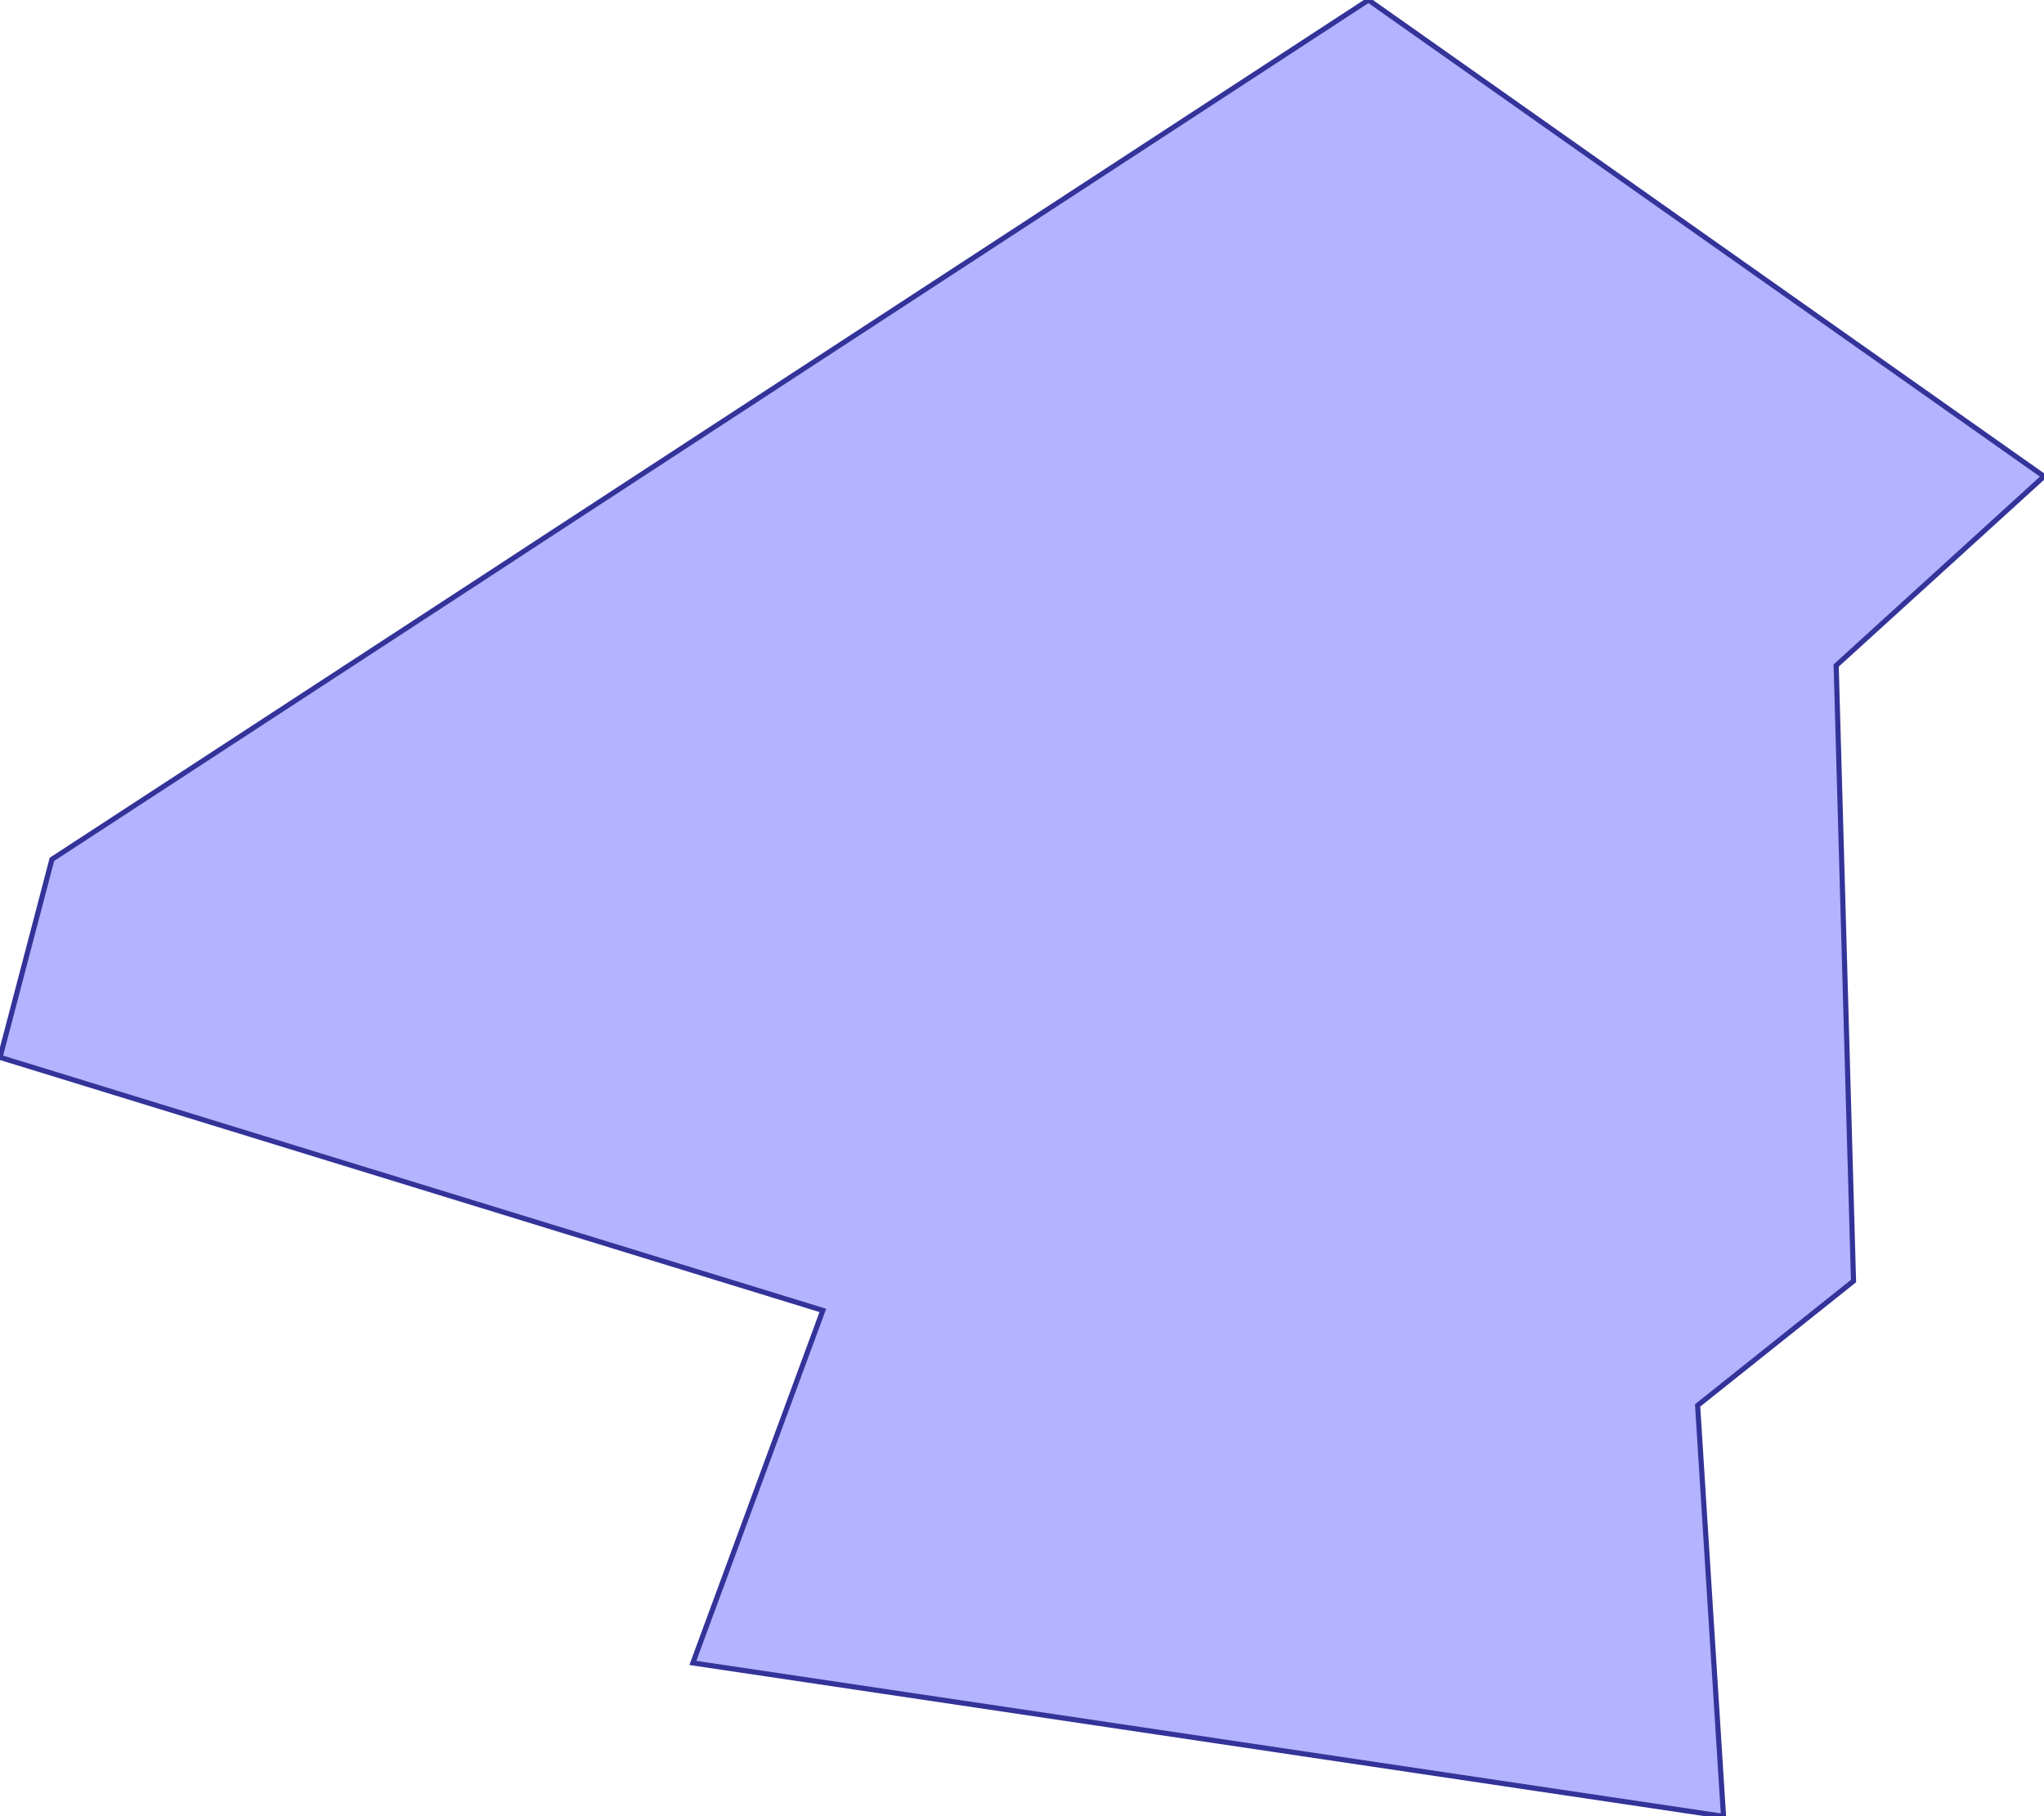 <?xml version="1.0" standalone="no"?>
<!DOCTYPE svg PUBLIC "-//W3C//DTD SVG 1.1//EN"
"http://www.w3.org/Graphics/SVG/1.1/DTD/svg11.dtd">
<svg  version="1.1" xmlns="http://www.w3.org/2000/svg" xmlns:xlink="http://www.w3.org/1999/xlink" viewBox="0 0 20.742 18.431">
<g title="A + B (CGAL EPECK)" fill-rule="evenodd">
<path d="M 18.633,6.753 L 18.809,12.999 L 17.227,14.261 L 17.28,15.104 L 17.28,15.104 L 17.283,15.154 L 17.283,15.154 L 17.49,18.431 L 7.031,16.874 L 8.35,13.297 L -0,10.729 L 0.527,8.72 L 5.034,5.779 L 5.034,5.779 L 5.434,5.517 L 5.434,5.517 L 13.887,-0 L 20.742,4.834 L 18.633,6.753 z" style="fill-opacity:0.3;fill:rgb(0,0,255);stroke:rgb(51,51,153);stroke-width:0.052" />
</g></svg>